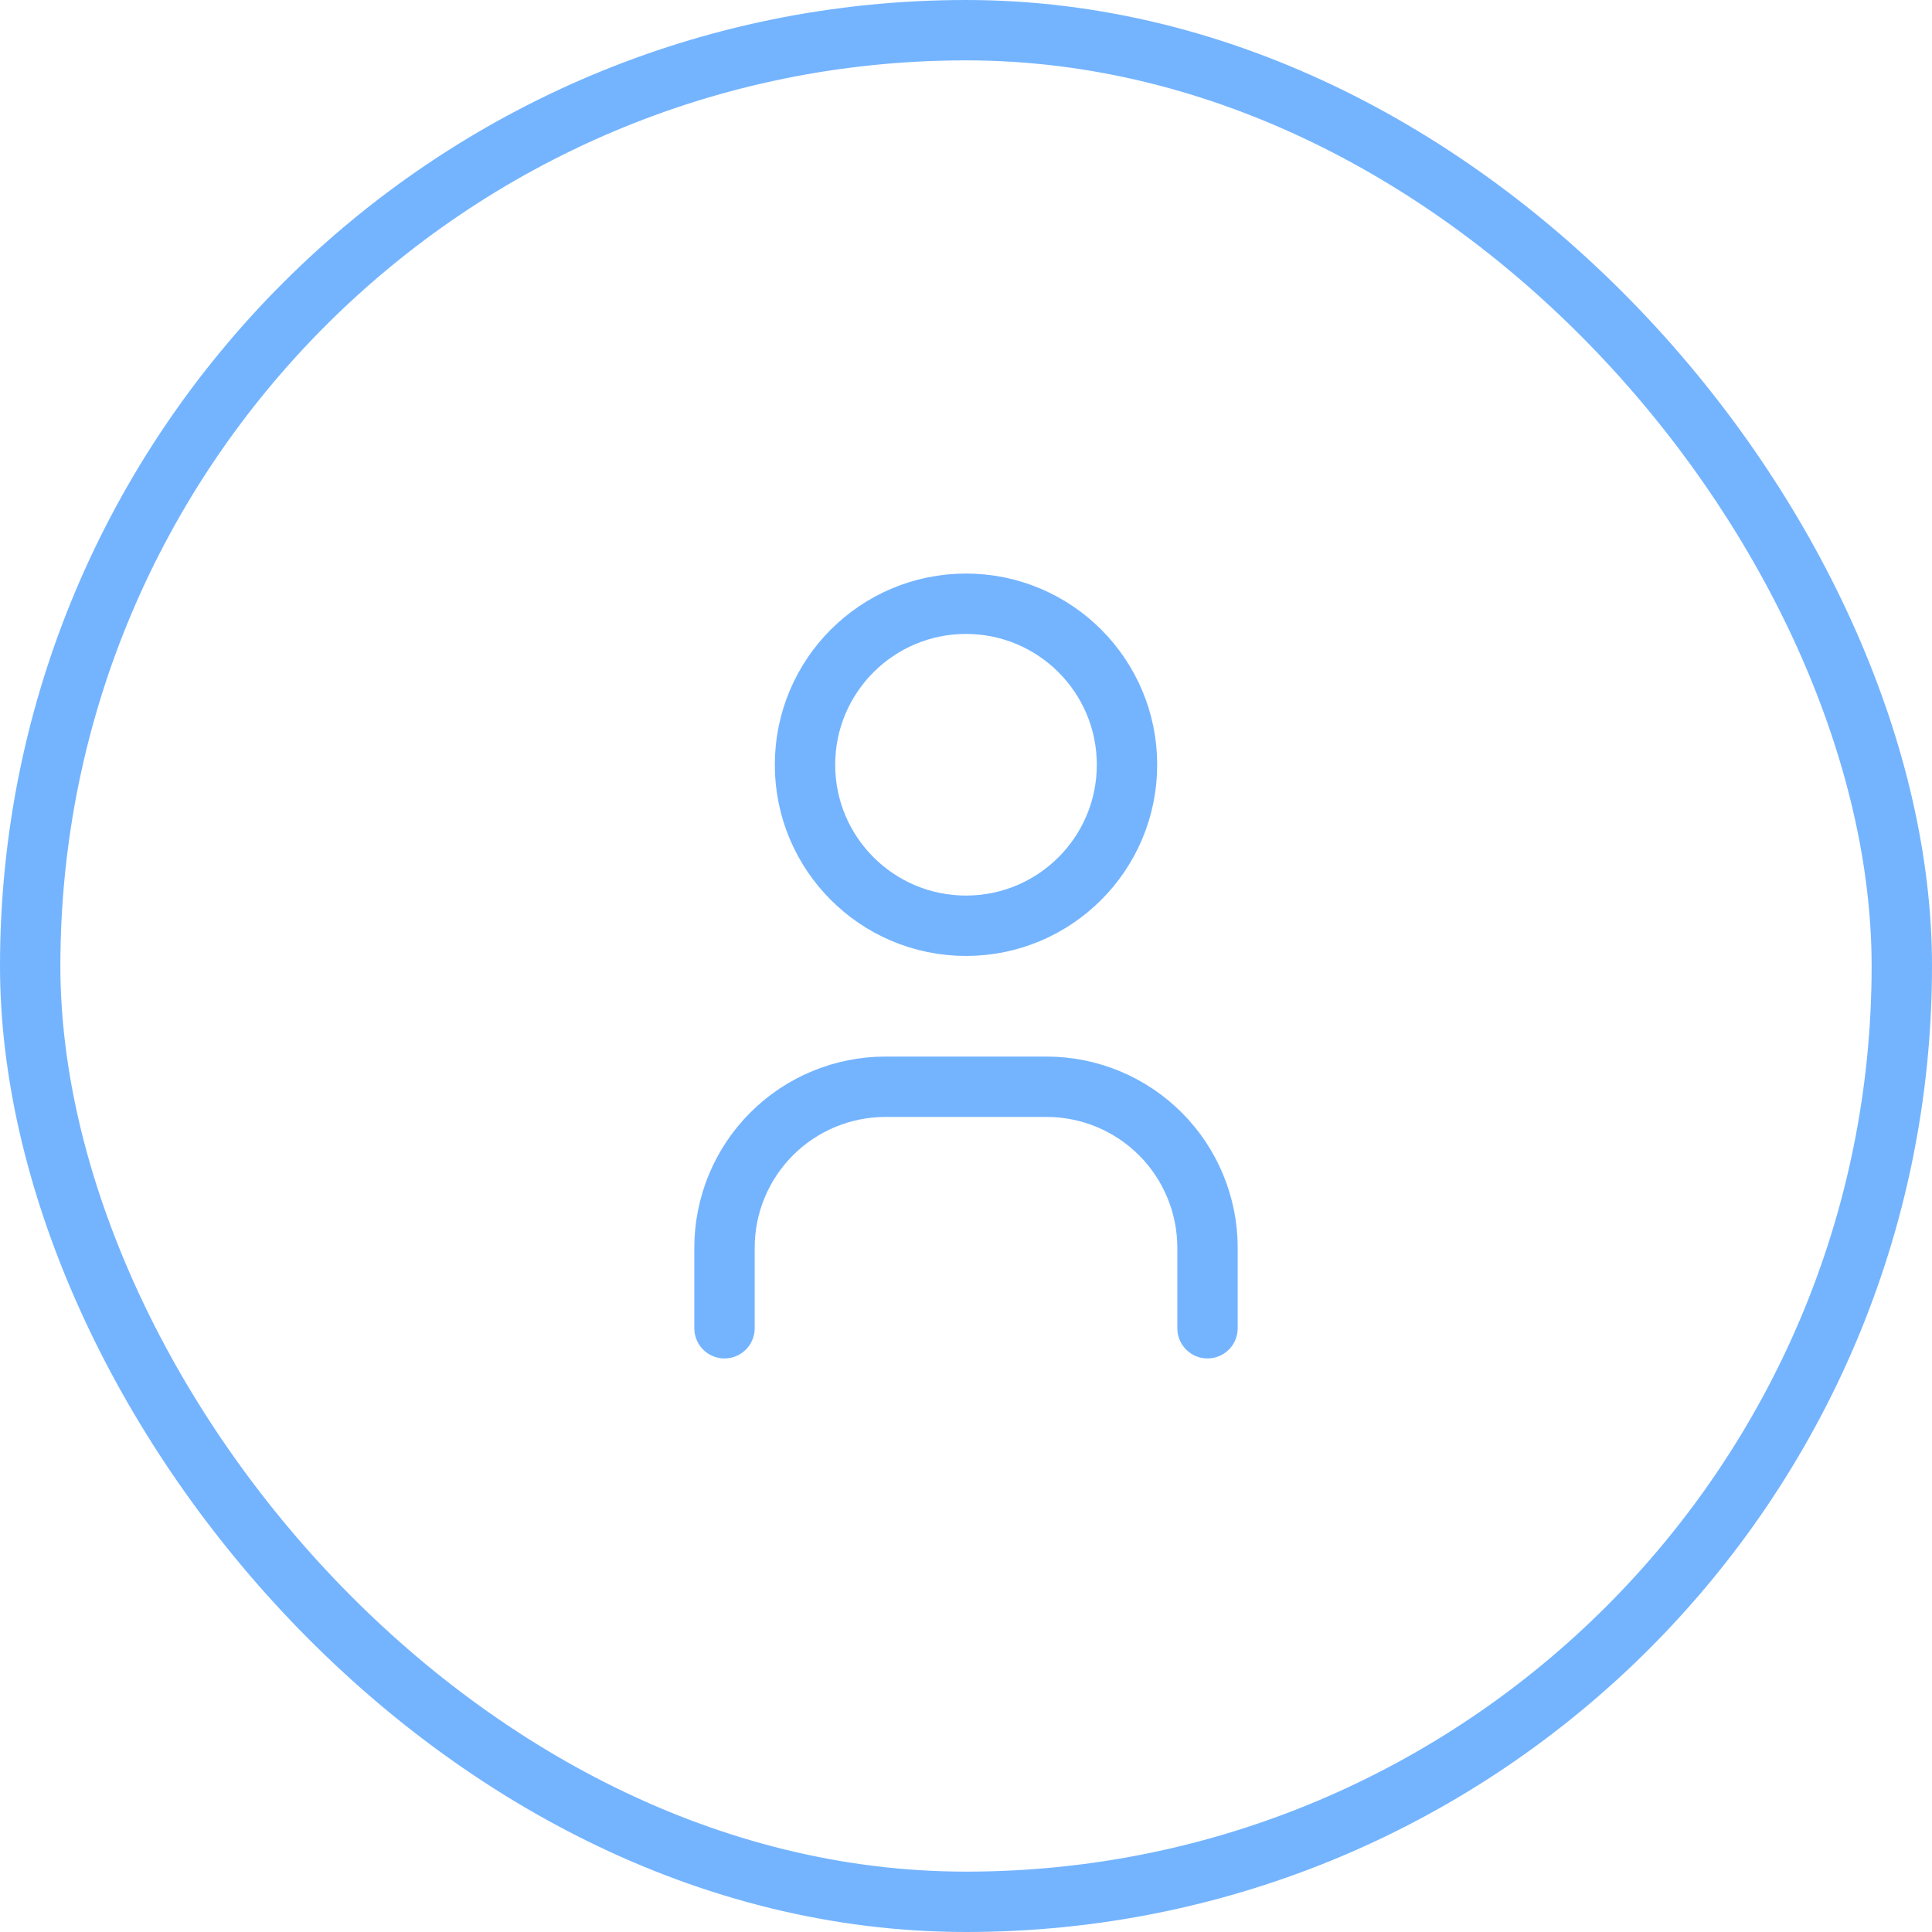 <svg width="96" height="96" viewBox="0 0 96 96" fill="none" xmlns="http://www.w3.org/2000/svg">
<rect x="1.5" y="1.5" width="93" height="93" rx="46.5" stroke="#74B4FF" stroke-width="3"/>
<path d="M36 66V62C36 59.878 36.843 57.843 38.343 56.343C39.843 54.843 41.878 54 44 54H52C54.122 54 56.157 54.843 57.657 56.343C59.157 57.843 60 59.878 60 62V66M56 38C56 42.418 52.418 46 48 46C43.582 46 40 42.418 40 38C40 33.582 43.582 30 48 30C52.418 30 56 33.582 56 38Z" stroke="#74B4FF" stroke-width="3" stroke-linecap="round" stroke-linejoin="round"/>
</svg>
